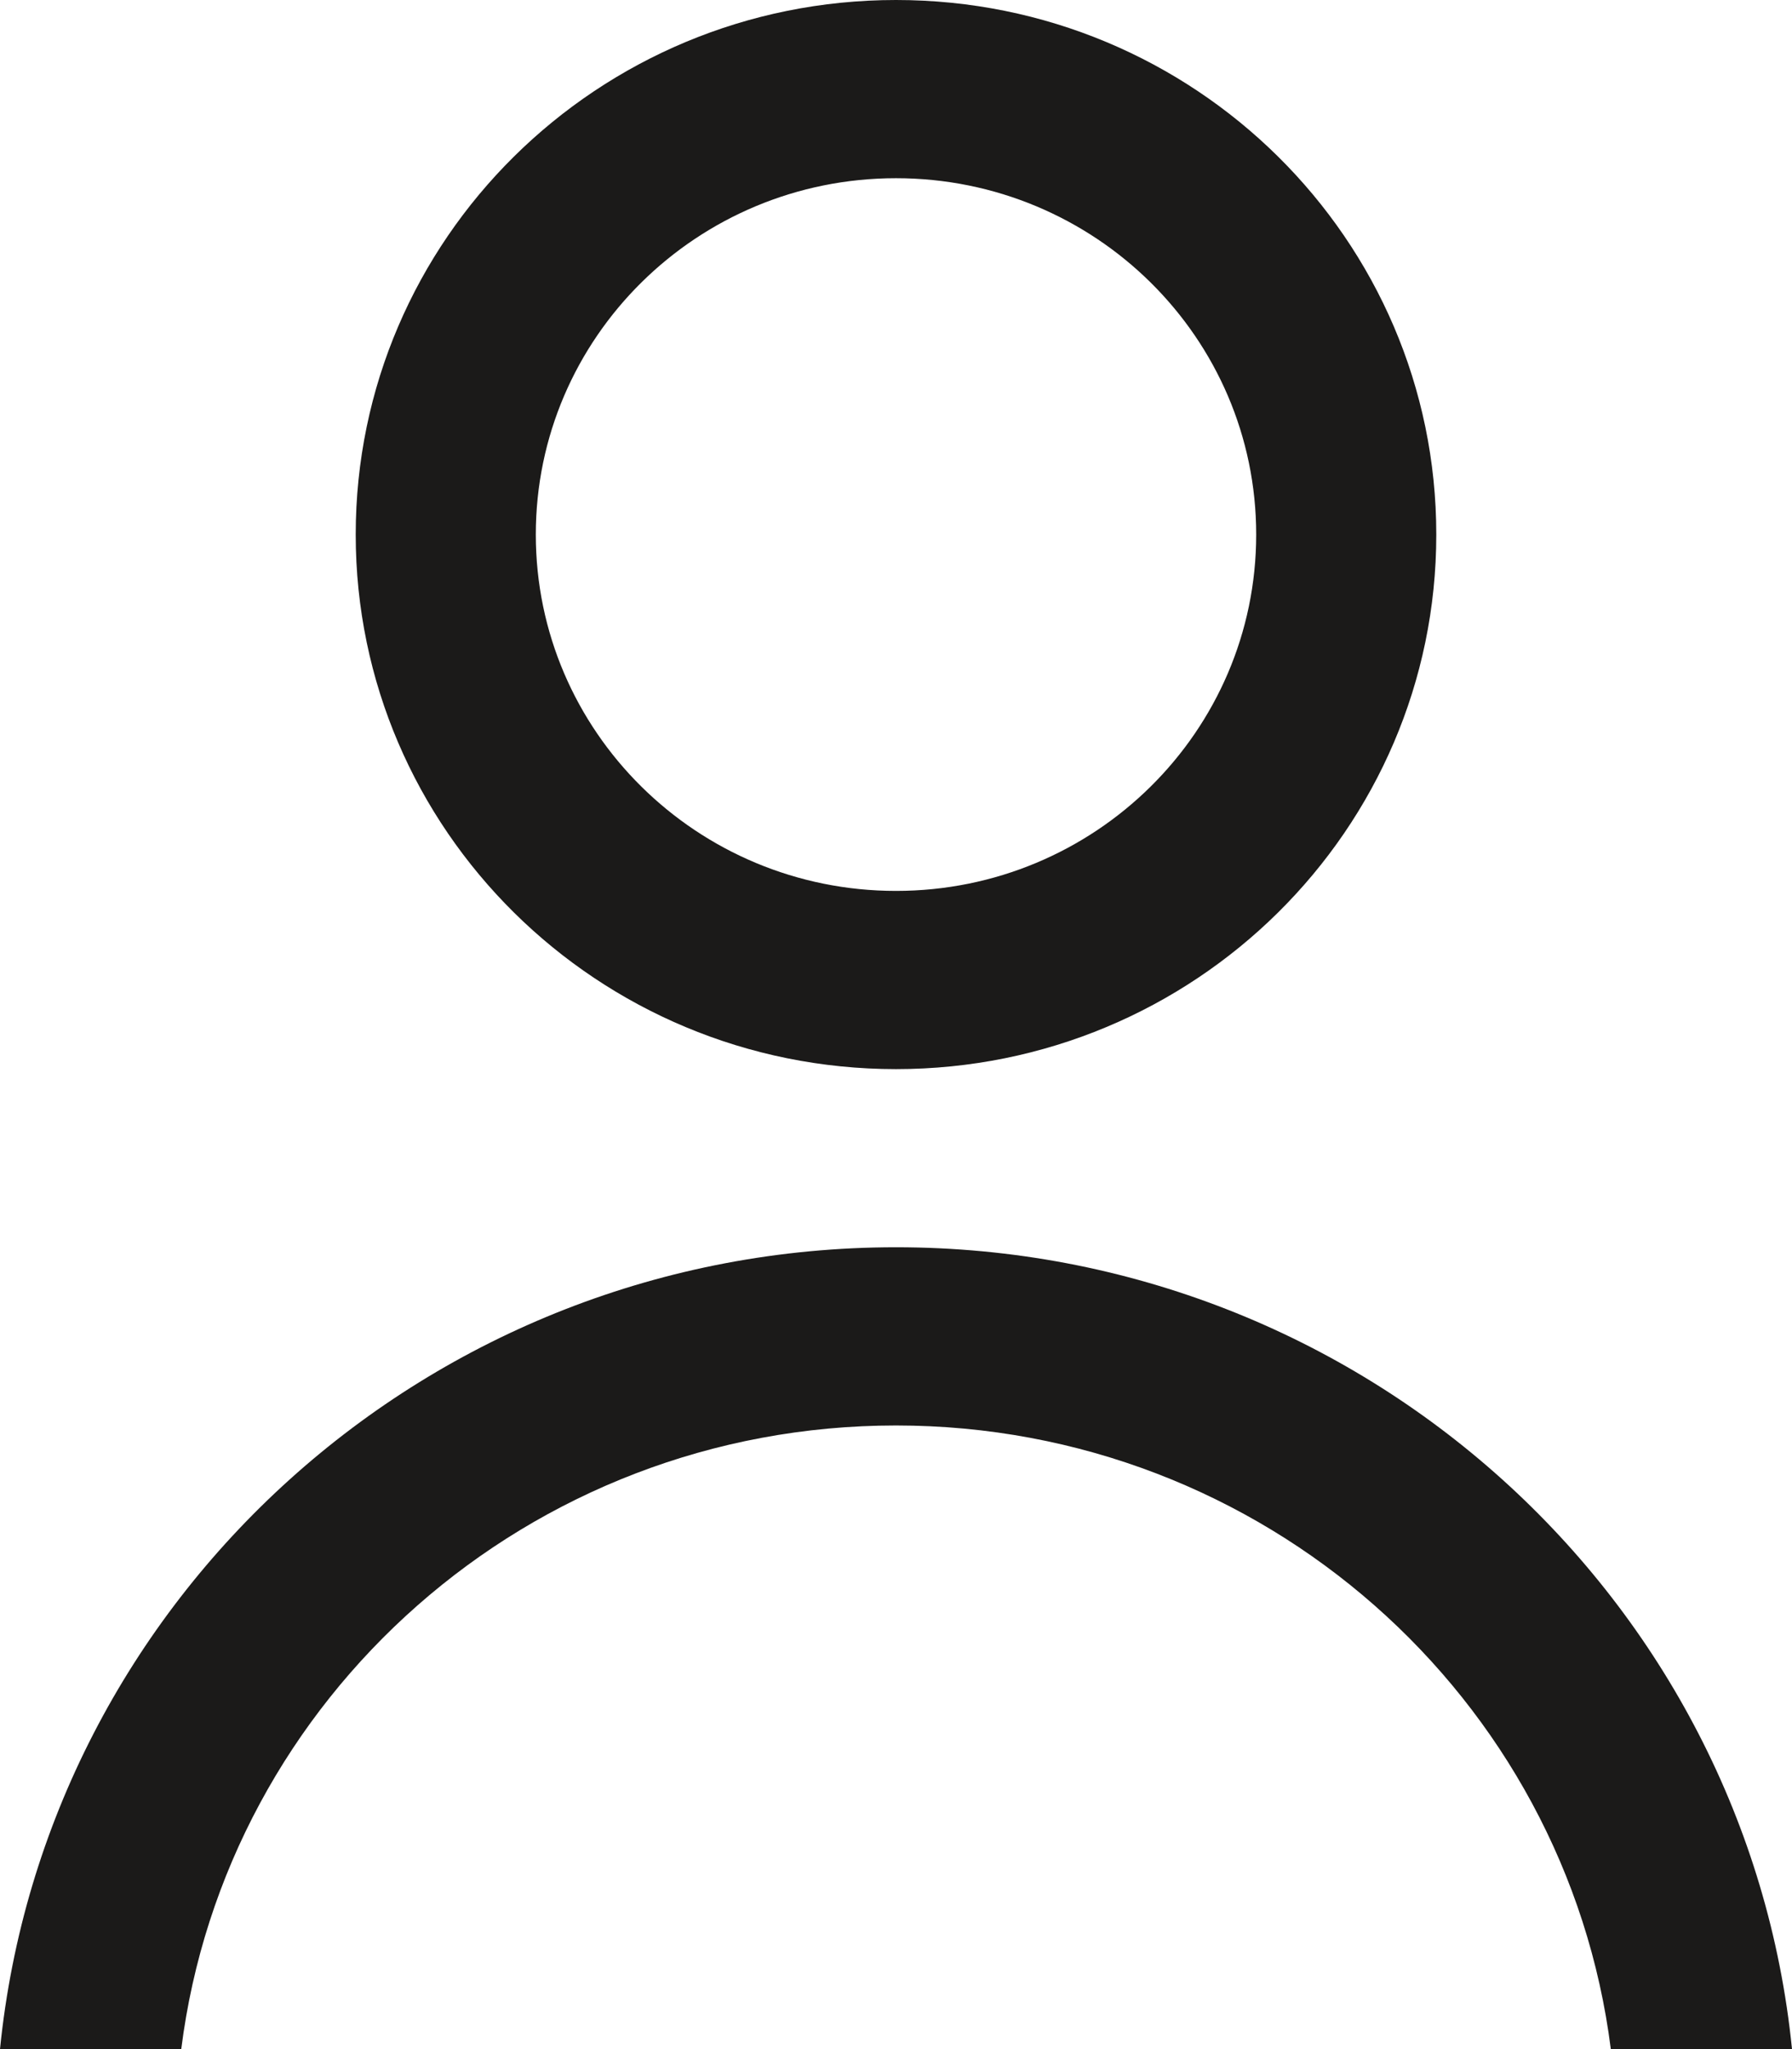 <svg width="28" height="32" viewBox="0 0 28 32" fill="none" xmlns="http://www.w3.org/2000/svg">
<path d="M0 32C0.706 24.969 6.704 19.478 14 19.478C21.296 19.478 27.294 24.969 28 32H25.169C24.476 26.509 19.74 22.261 14 22.261C8.26 22.261 3.524 26.509 2.832 32H0ZM14 16.696C9.338 16.696 5.558 12.958 5.558 8.348C5.558 3.737 9.338 0 14 0C18.662 0 22.442 3.737 22.442 8.348C22.442 12.958 18.662 16.696 14 16.696ZM14 13.913C17.108 13.913 19.628 11.421 19.628 8.348C19.628 5.274 17.108 2.783 14 2.783C10.892 2.783 8.372 5.274 8.372 8.348C8.372 11.421 10.892 13.913 14 13.913Z" fill="#1B1A19"/>
</svg>
